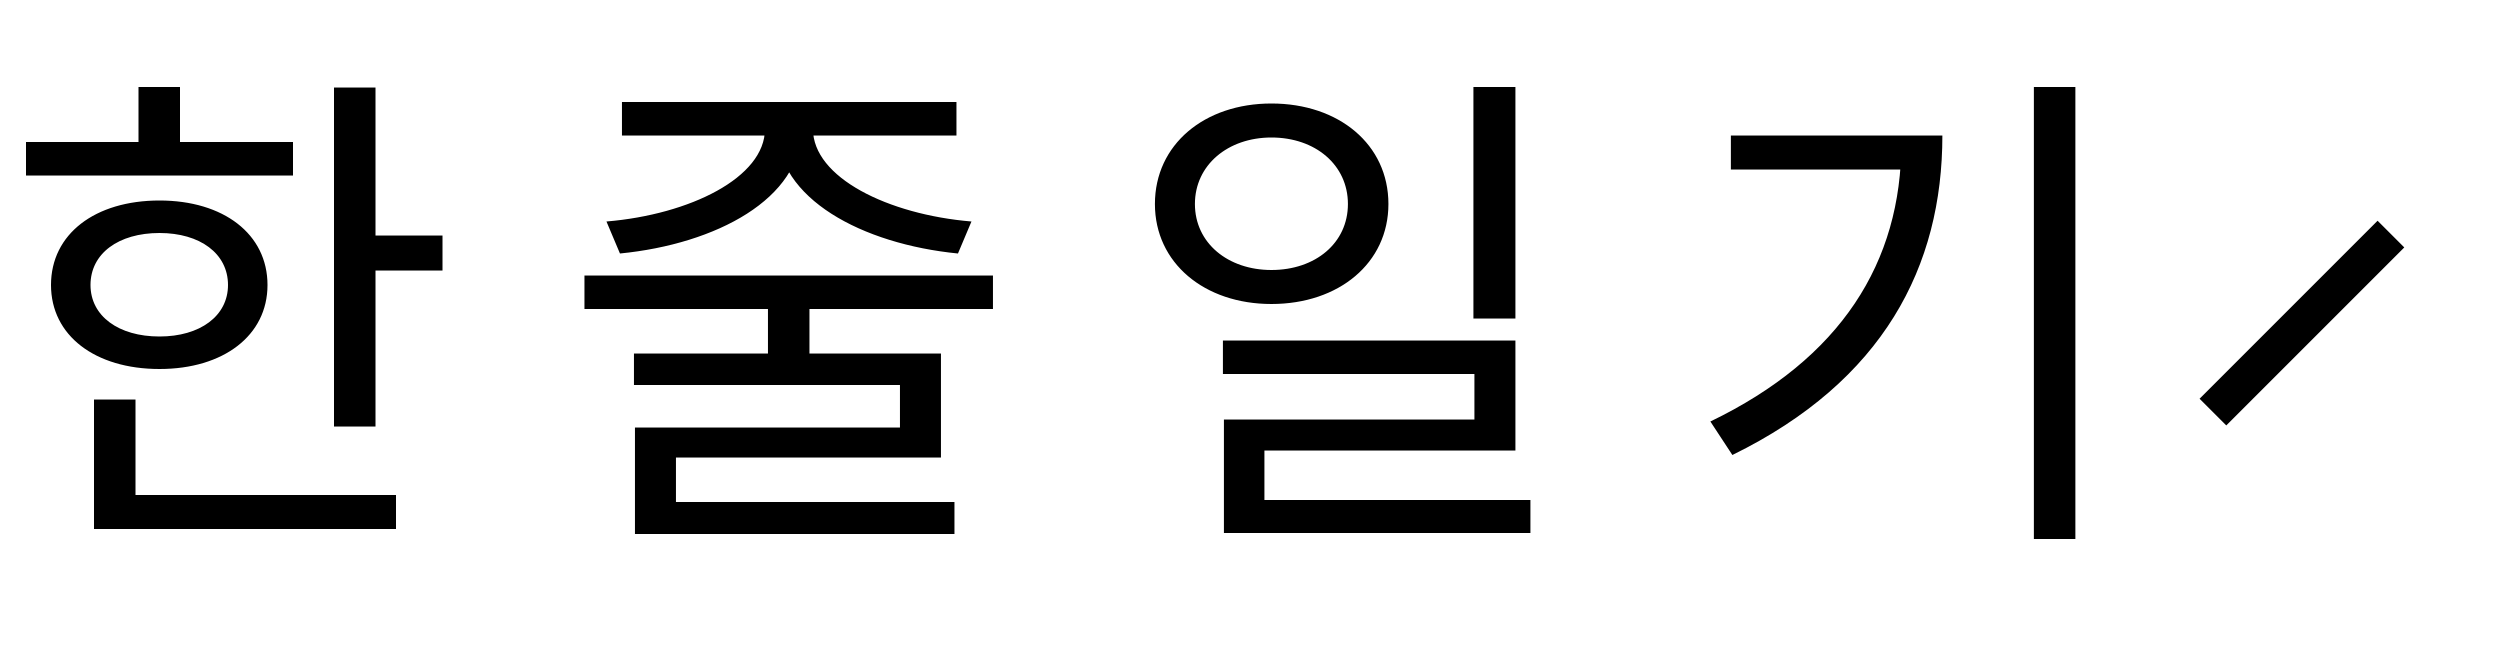 <svg width="120" height="31" viewBox="0 0 120 31" fill="none" xmlns="http://www.w3.org/2000/svg">
<path d="M16.032 4.2H18.024V20.472H16.032V4.2ZM17.4 11.304H21.24V12.984H17.4V11.304ZM1.248 6.816H14.064V8.424H1.248V6.816ZM7.656 9.624C10.728 9.624 12.84 11.232 12.84 13.68C12.84 16.104 10.728 17.712 7.656 17.712C4.56 17.712 2.448 16.104 2.448 13.68C2.448 11.232 4.56 9.624 7.656 9.624ZM7.656 11.184C5.688 11.184 4.344 12.168 4.344 13.68C4.344 15.168 5.688 16.152 7.656 16.152C9.6 16.152 10.944 15.168 10.944 13.68C10.944 12.168 9.6 11.184 7.656 11.184ZM6.648 4.176H8.64V7.656H6.648V4.176ZM4.512 23.76H19.008V25.392H4.512V23.76ZM4.512 19.176H6.504V24.456H4.512V19.176ZM36.862 14.376H38.854V17.712H36.862V14.376ZM28.054 13.224H47.662V14.832H28.054V13.224ZM30.43 16.968H45.166V21.96H32.446V24.504H30.478V20.52H43.198V18.48H30.43V16.968ZM30.478 24.096H45.814V25.632H30.478V24.096ZM36.718 5.52H38.47V6.192C38.47 9.528 34.39 11.712 29.758 12.168L29.11 10.632C33.118 10.296 36.718 8.52 36.718 6.192V5.52ZM37.294 5.52H39.022V6.192C39.022 8.52 42.622 10.296 46.63 10.632L45.982 12.168C41.374 11.712 37.294 9.528 37.294 6.192V5.52ZM29.854 4.896H45.91V6.504H29.854V4.896ZM61.028 4.968C64.268 4.968 66.644 6.936 66.644 9.792C66.644 12.624 64.268 14.592 61.028 14.592C57.812 14.592 55.436 12.624 55.436 9.792C55.436 6.936 57.812 4.968 61.028 4.968ZM61.028 6.6C58.94 6.6 57.356 7.92 57.356 9.792C57.356 11.664 58.94 12.96 61.028 12.96C63.14 12.96 64.7 11.664 64.7 9.792C64.7 7.92 63.14 6.6 61.028 6.6ZM70.724 4.176H72.74V15.288H70.724V4.176ZM58.7 16.344H72.74V21.624H60.692V24.888H58.748V20.136H70.772V17.952H58.7V16.344ZM58.748 24H73.46V25.584H58.748V24ZM97.626 4.176H99.618V25.872H97.626V4.176ZM91.266 6.504H93.234C93.234 12.792 90.402 18.288 83.154 21.84L82.098 20.232C88.362 17.208 91.266 12.6 91.266 6.84V6.504ZM83.082 6.504H92.13V8.136H83.082V6.504Z" fill="current"/>
<g clip-path="url(#clip0_4_16)">
<path d="M118.066 11.632L107.571 22.142L103.299 22.701L103.858 18.429L114.368 7.934C114.61 7.689 114.897 7.493 115.215 7.36C115.532 7.227 115.873 7.158 116.217 7.157C116.562 7.157 116.903 7.225 117.221 7.357C117.539 7.489 117.828 7.683 118.071 7.927C118.314 8.171 118.507 8.46 118.638 8.779C118.769 9.097 118.836 9.439 118.835 9.783C118.836 10.127 118.768 10.467 118.636 10.784C118.504 11.102 118.31 11.39 118.066 11.632Z"  stroke-width="1.812" stroke-miterlimit="10"/>
<path d="M112.916 9.387L116.613 13.084"  stroke-width="1.812" stroke-miterlimit="10"/>
<path d="M107.571 22.134L103.299 22.701L103.858 18.429C104.742 18.663 105.547 19.13 106.189 19.78C106.854 20.425 107.332 21.239 107.571 22.134Z" stroke-width="1.812" stroke-miterlimit="10"/>
<path d="M114.764 11.236L106.22 19.78"  stroke-width="1.812" stroke="current" stroke-miterlimit="10"/>
</g>
<defs>
<clipPath id="clip0_4_16">
<rect width="18" height="18" fill="white" transform="translate(102 6)"/>
</clipPath>
</defs>
</svg>
